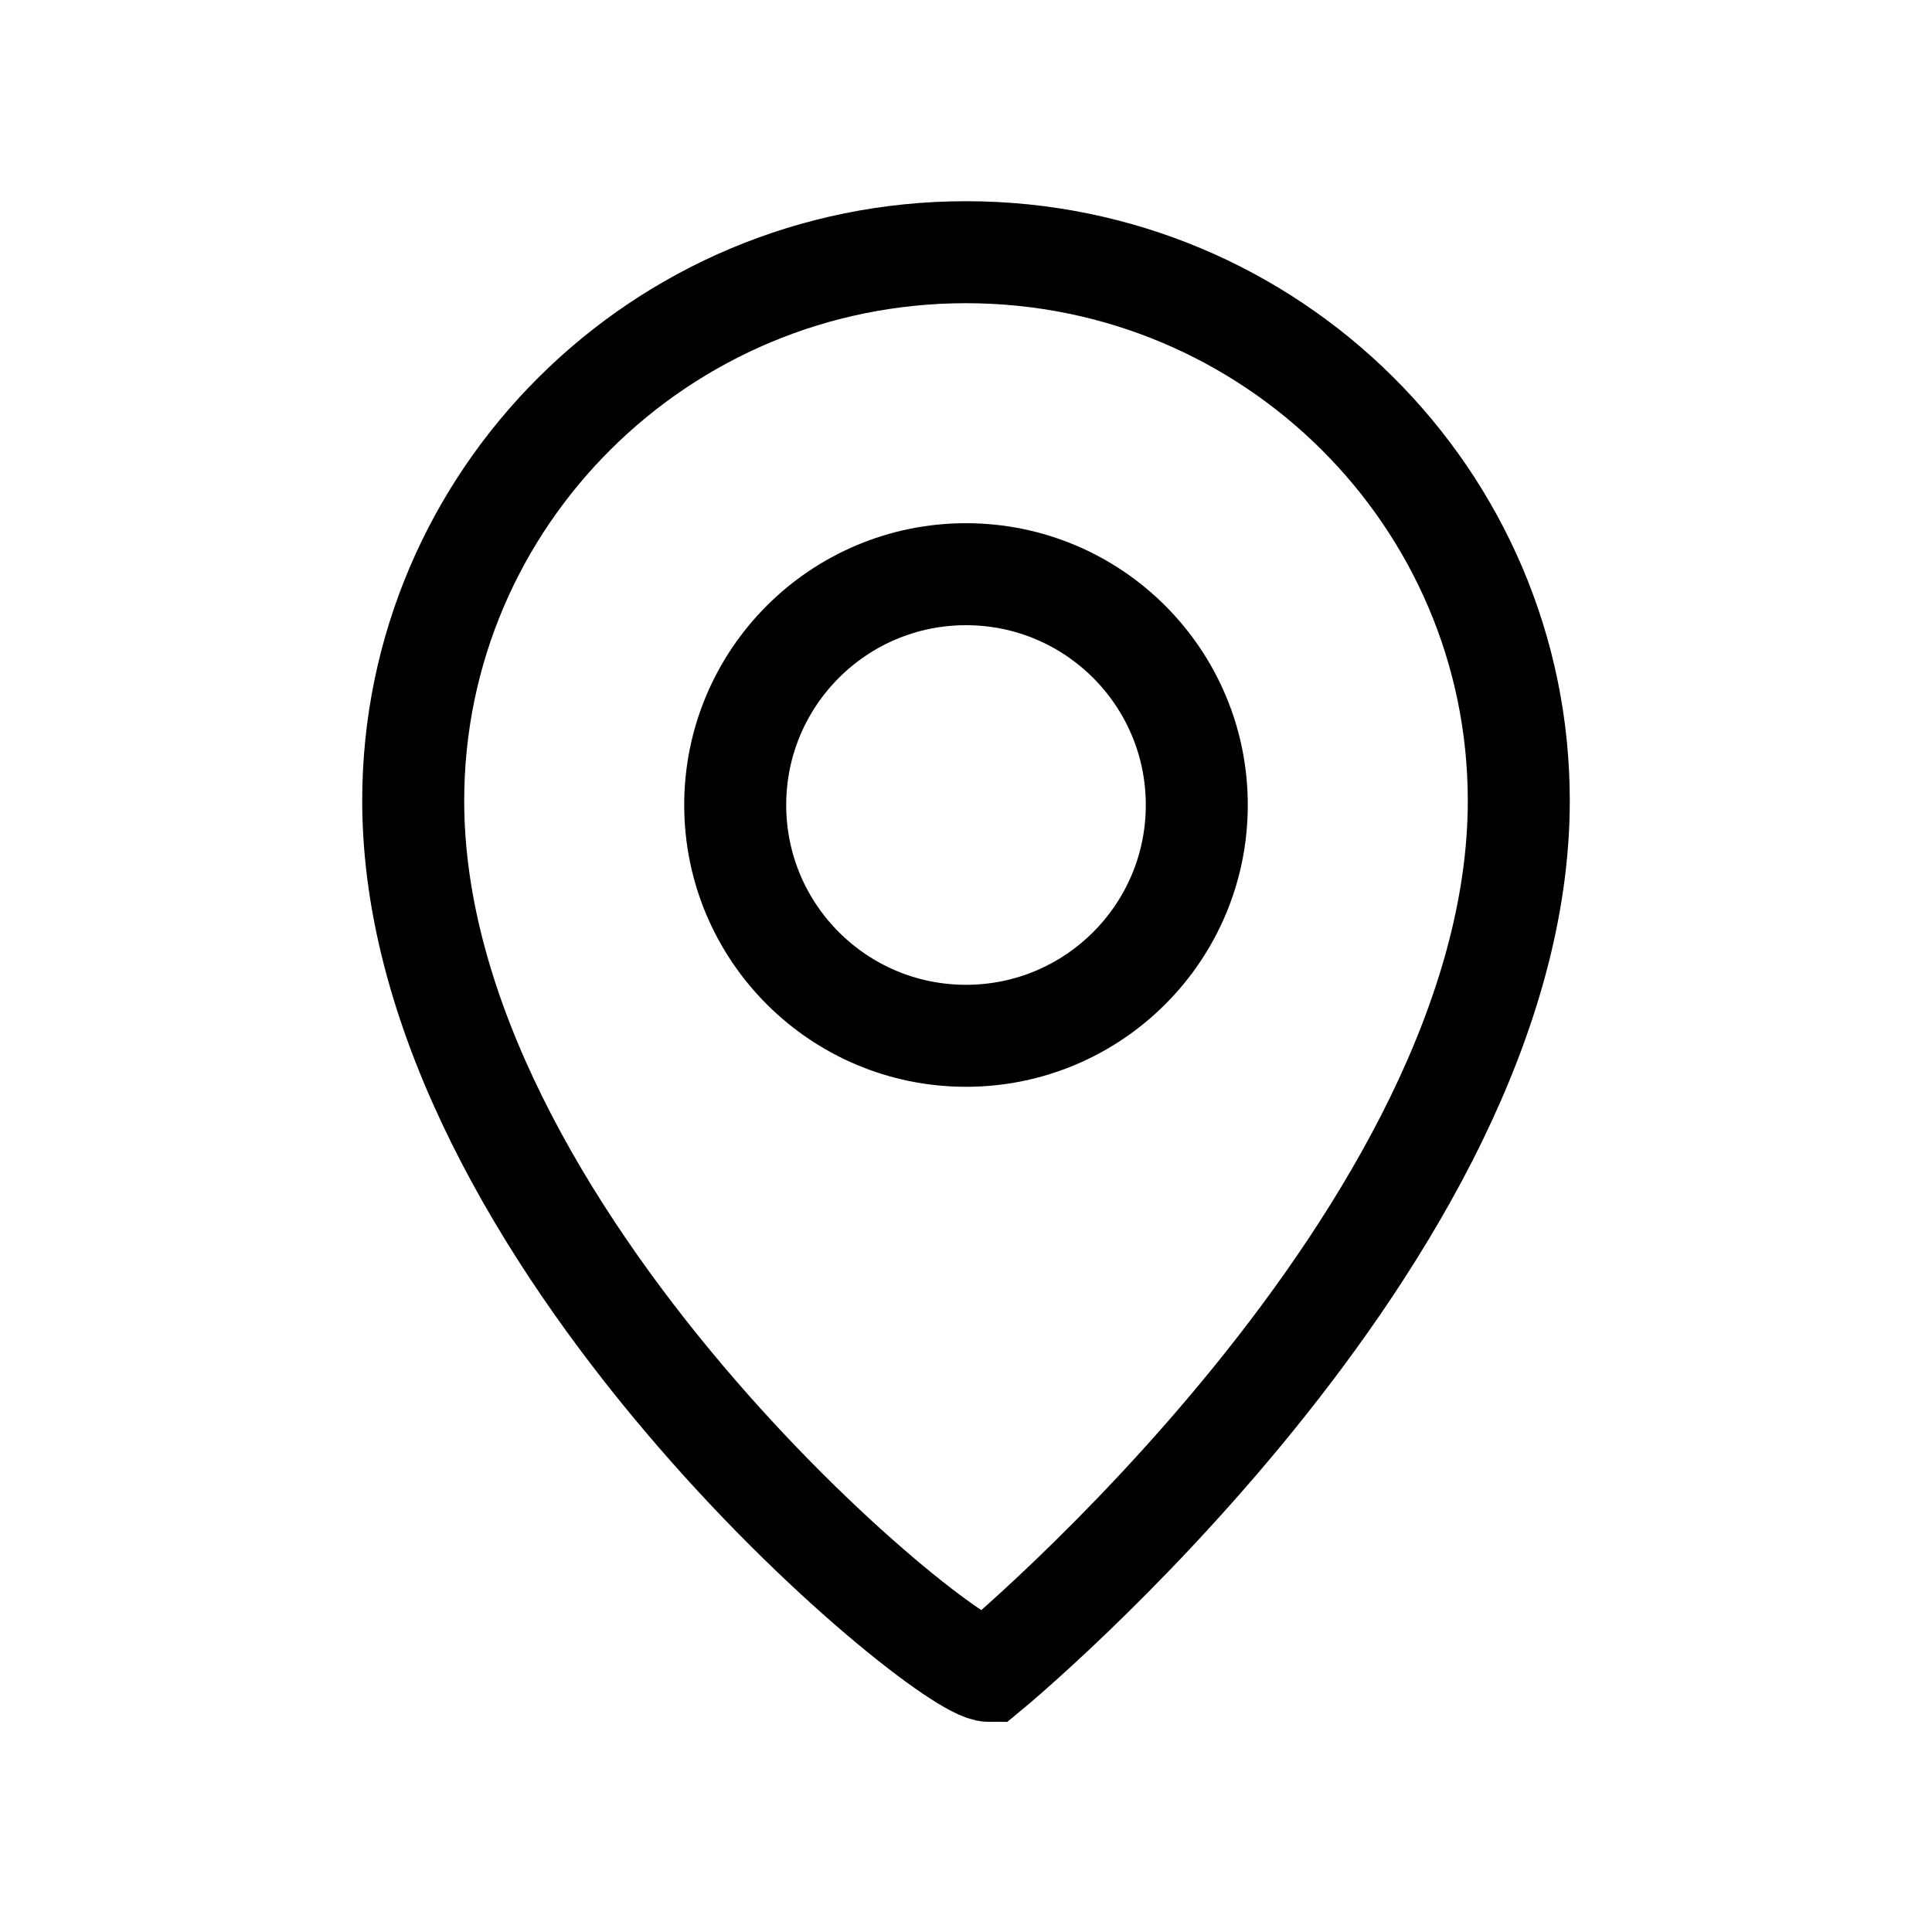<?xml version="1.0" encoding="UTF-8"?>
<svg width="24px" height="24px" viewBox="0 0 24 24" version="1.1" xmlns="http://www.w3.org/2000/svg" xmlns:xlink="http://www.w3.org/1999/xlink">
    <title>0.图标/面型/icons_outlined_location</title>
    <g id="0.图标/面型/icons_outlined_location" stroke="none" stroke-width="1" fill="none" fill-rule="evenodd">
        <g id="icon22" stroke="#000000" stroke-width="1.267">
            <g id="编组" transform="translate(4.5, 2.5)">
                <path d="M7.5,0.633 C5.603,0.633 3.886,1.396 2.643,2.631 C1.402,3.863 0.633,5.566 0.633,7.447 C0.633,12.831 7.214,18.256 7.786,18.256 C7.786,18.256 14.367,12.831 14.367,7.447 C14.367,5.566 13.598,3.863 12.357,2.631 C11.114,1.396 9.397,0.633 7.5,0.633 Z" id="Combined-Shape"></path>
                <circle id="Oval-78" cx="7.5" cy="7.5" r="2.867"></circle>
            </g>
        </g>
    </g>
</svg>